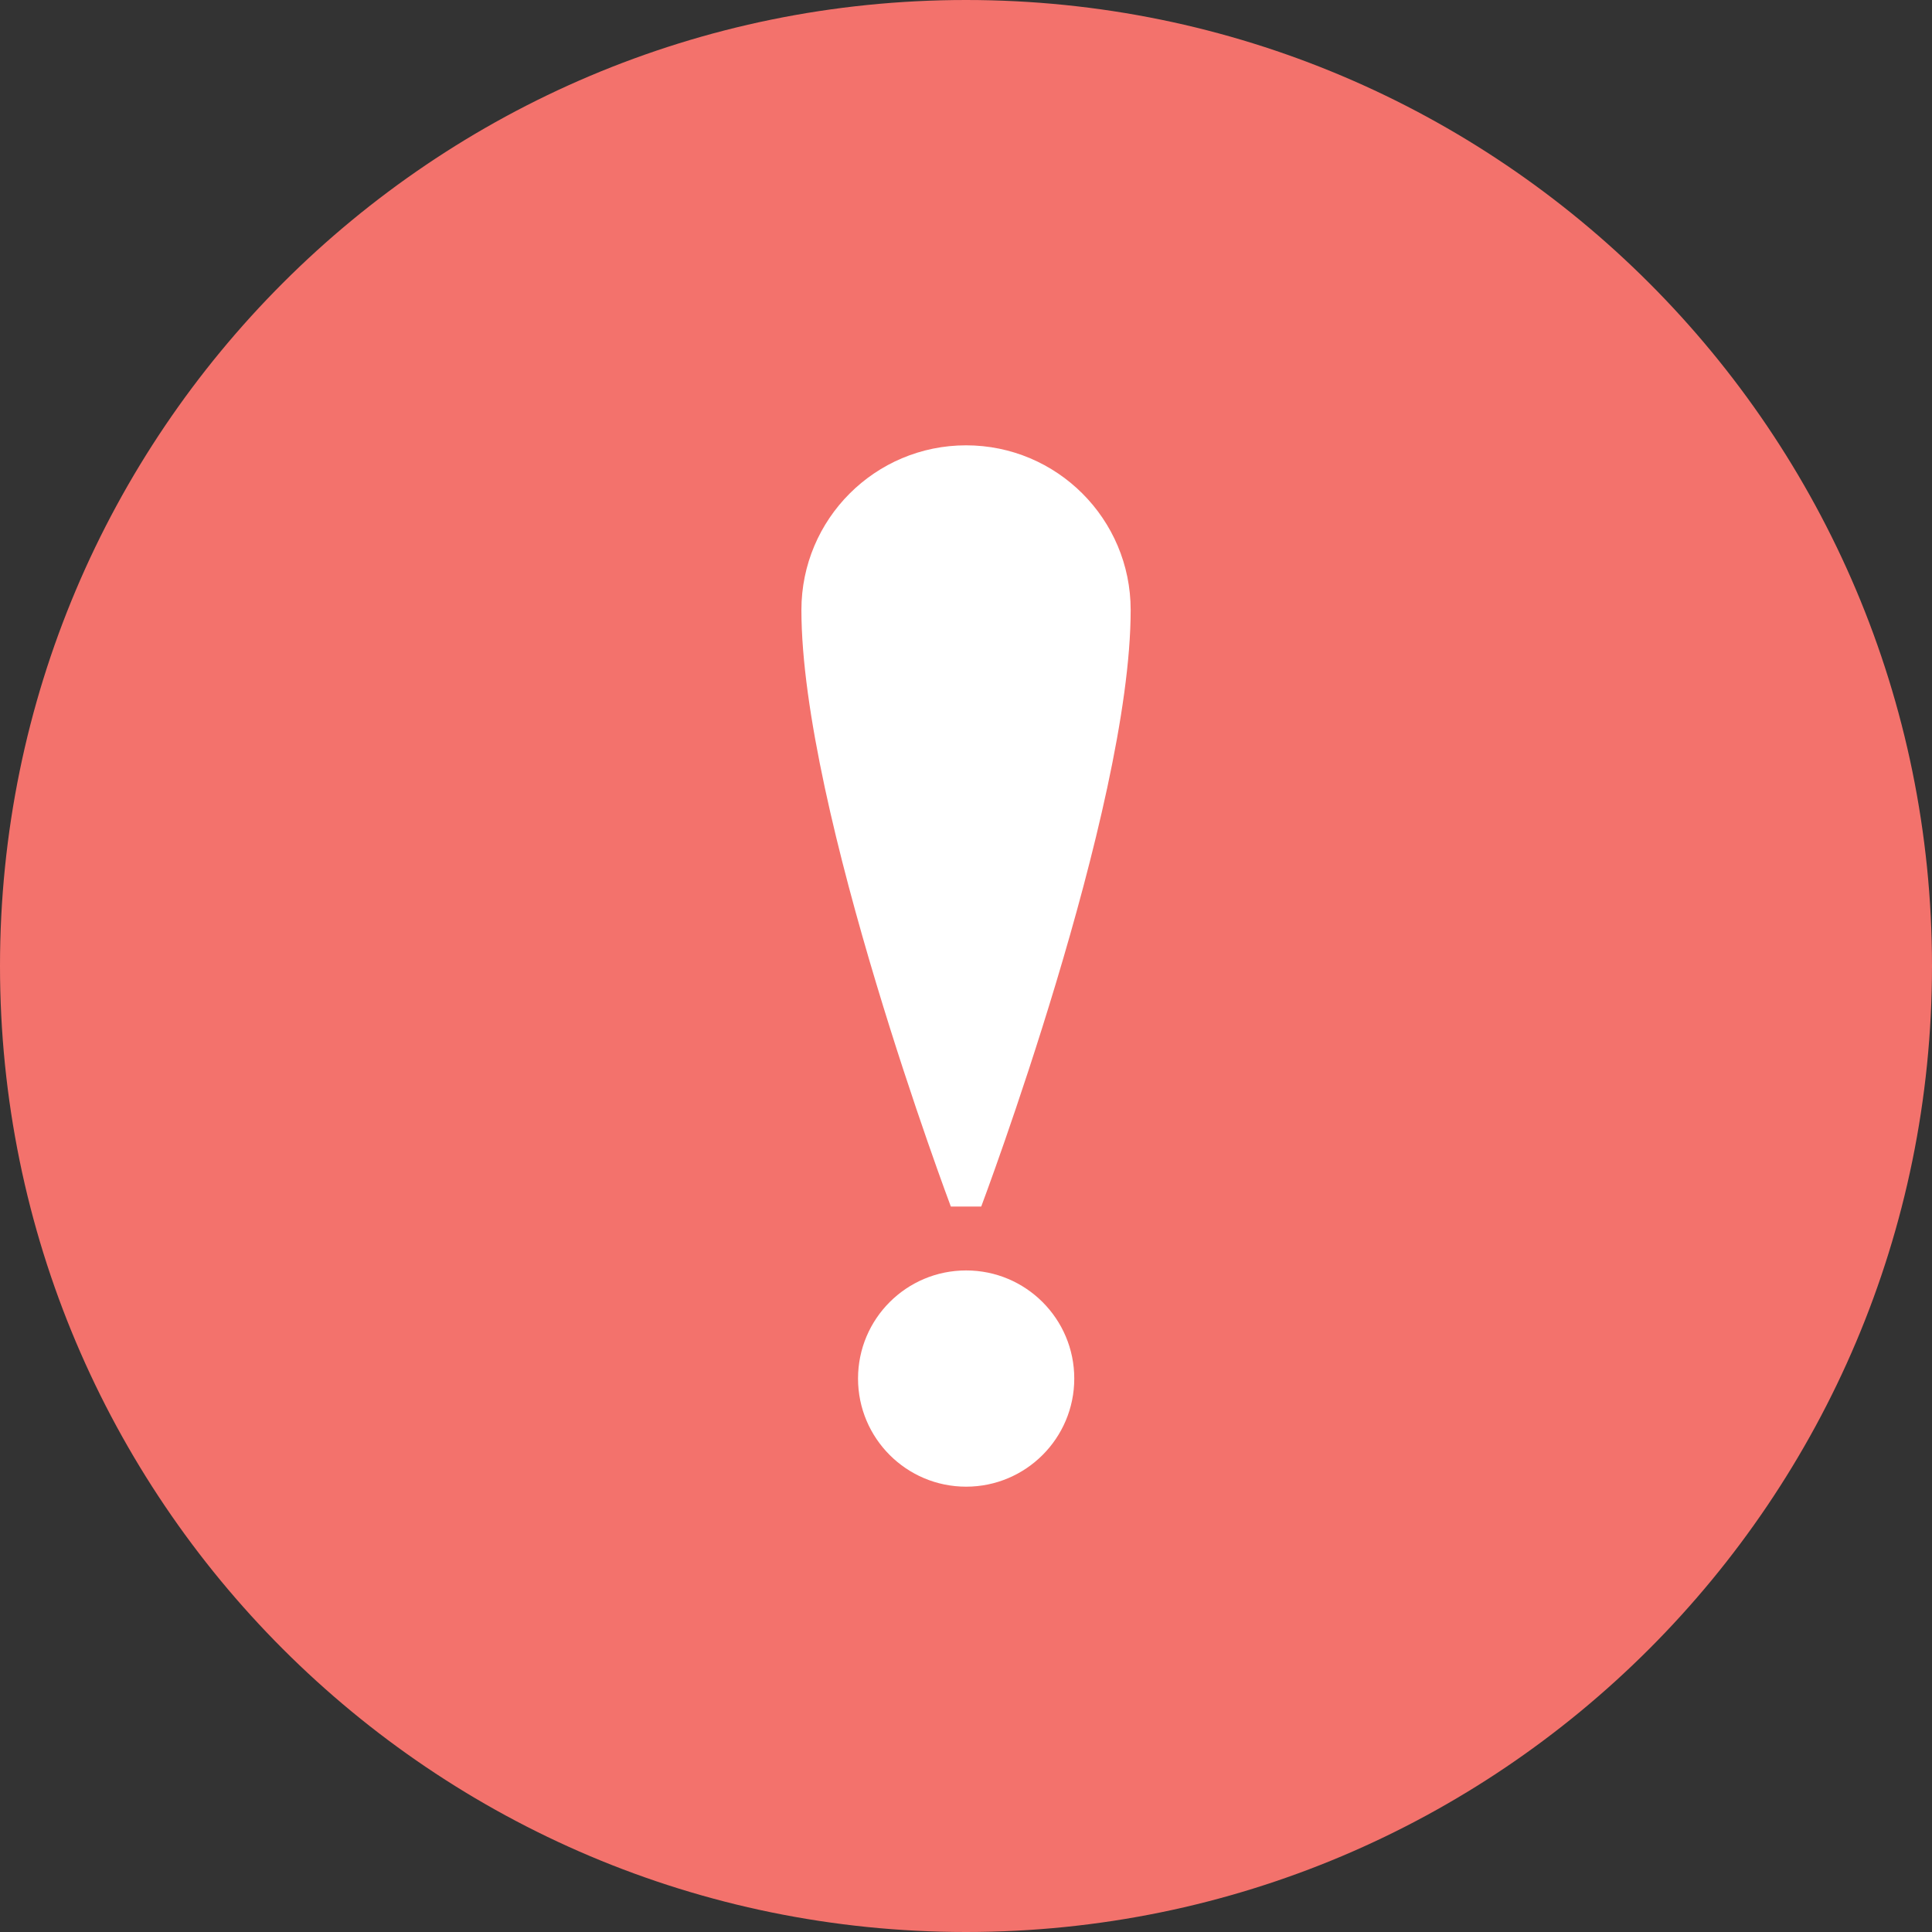 <svg width="26" height="26" viewBox="0 0 26 26" fill="none" xmlns="http://www.w3.org/2000/svg">
<rect x="0" y="0" width="26" height="26" fill="#333333" stroke="none"/>
<path d="M13 26C20.18 26 26 20.18 26 13C26 5.82 20.18 0 13 0C5.82 0 0 5.82 0 13C0 20.18 5.82 26 13 26Z" fill="#F3726C"/>
<path d="M12.999 23.941C19.042 23.941 23.94 19.043 23.94 13C23.94 6.958 19.042 2.06 12.999 2.06C6.957 2.06 2.059 6.958 2.059 13C2.059 19.043 6.957 23.941 12.999 23.941Z" fill="#F3726C"/>
<path d="M13.002 20.007C13.805 20.007 14.457 19.355 14.457 18.552C14.457 17.748 13.805 17.097 13.002 17.097C12.198 17.097 11.547 17.748 11.547 18.552C11.547 19.355 12.198 20.007 13.002 20.007Z" fill="white"/>
<path d="M13.205 16.237C13.205 16.237 15.216 10.895 15.216 8.209C15.216 6.985 14.224 5.993 13.001 5.993C11.777 5.993 10.785 6.985 10.785 8.209C10.785 10.895 12.796 16.237 12.796 16.237H13.204H13.205Z" fill="white"/>
</svg>
